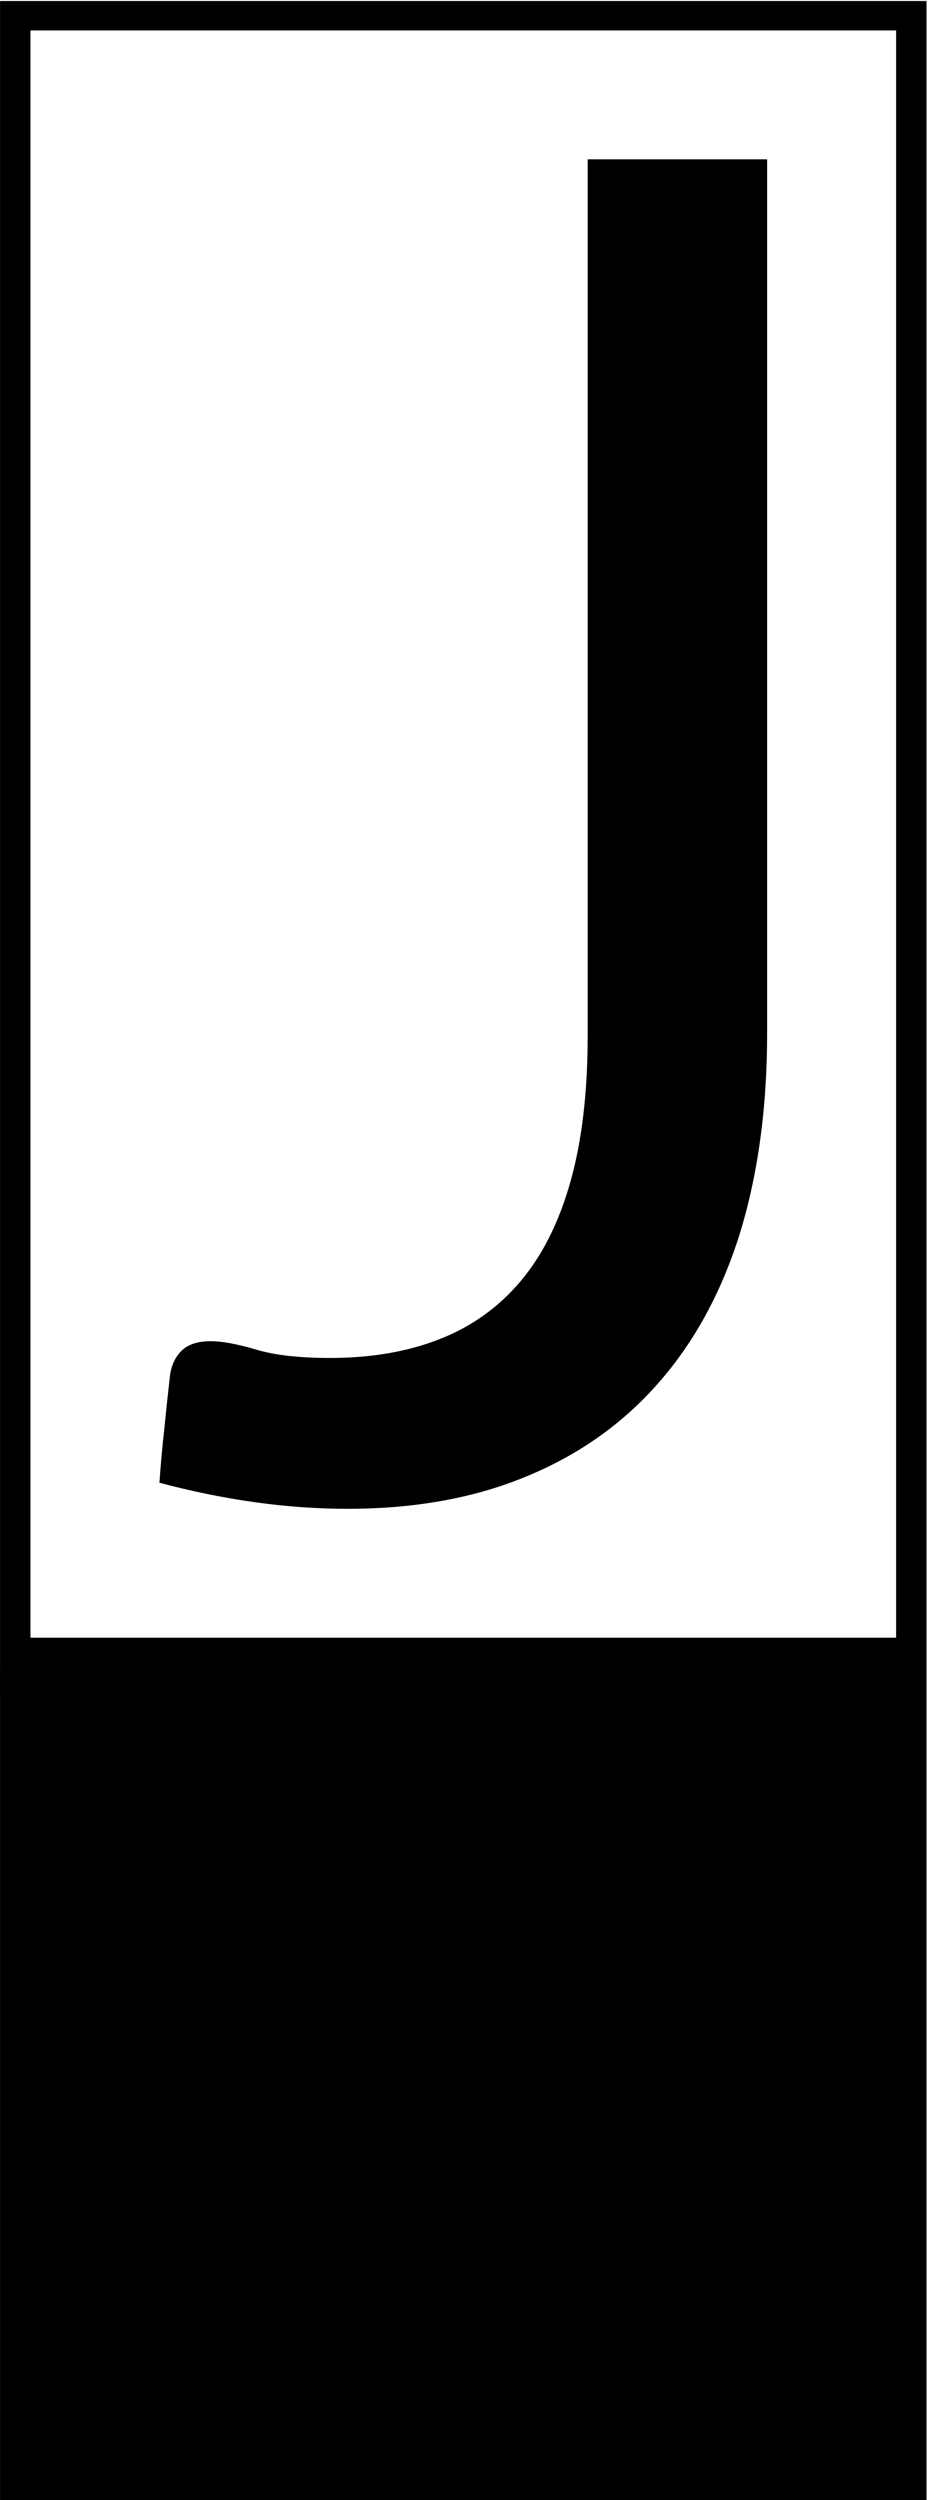 <svg xmlns="http://www.w3.org/2000/svg" version="1.1" xmlns:xlink="http://www.w3.org/1999/xlink" xmlns:svgjs="http://svgjs.dev/svgjs" width="2000" height="5369" viewBox="0 0 2000 5369"><g transform="matrix(1,0,0,1,-4.761,2.174)"><svg viewBox="0 0 92 247" data-background-color="#ffffff" preserveAspectRatio="xMidYMid meet" height="5369" width="2000" xmlns="http://www.w3.org/2000/svg" xmlns:xlink="http://www.w3.org/1999/xlink"><g id="tight-bounds" transform="matrix(1,0,0,1,0.219,-0.1)"><svg viewBox="0 0 91.562 247.2" height="247.2" width="91.562"><g><svg viewBox="0 0 137.339 370.791" height="247.2" width="91.562"><g><svg viewBox="0 0 137.339 370.791" height="370.791" width="137.339"><g><svg viewBox="0 0 137.339 370.791" height="370.791" width="137.339"><g><rect width="137.339" height="247.2" fill="none" stroke-width="9.018" stroke="#000000" data-fill-palette-color="none" data-stroke-palette-color="tertiary"></rect><rect width="137.339" height="123.591" y="247.2" fill="#000000" data-fill-palette-color="tertiary"></rect></g><g><svg viewBox="0 0 137.339 247.2" height="247.2" width="137.339"><g transform="matrix(1,0,0,1,23.608,23.608)"><svg width="90.124" viewBox="1.5 -35.83 16.32 36.23" height="199.985" data-palette-color="#636365"><path d="M17.82-35.83L17.82-12.38Q17.82-9.38 17.09-7 16.35-4.63 14.91-2.99 13.48-1.35 11.38-0.48 9.28 0.4 6.55 0.4L6.55 0.4Q4.13 0.4 1.5-0.3L1.5-0.3Q1.55-1.03 1.63-1.74 1.7-2.45 1.78-3.15L1.78-3.15Q1.83-3.58 2.09-3.84 2.35-4.1 2.88-4.1L2.88-4.1Q3.33-4.1 4.08-3.88 4.83-3.65 6.08-3.65L6.08-3.65Q7.73-3.65 9.01-4.15 10.3-4.65 11.19-5.7 12.08-6.75 12.54-8.39 13-10.03 13-12.28L13-12.28 13-35.83 17.82-35.83Z" opacity="1" transform="matrix(1,0,0,1,0,0)" fill="#000000" class="undefined-text-0" data-fill-palette-color="primary" id="text-0"></path></svg></g></svg></g></svg></g></svg></g><g></g></svg></g><defs></defs></svg><rect width="91.562" height="247.2" fill="none" stroke="none" visibility="hidden"></rect></g></svg></g></svg>